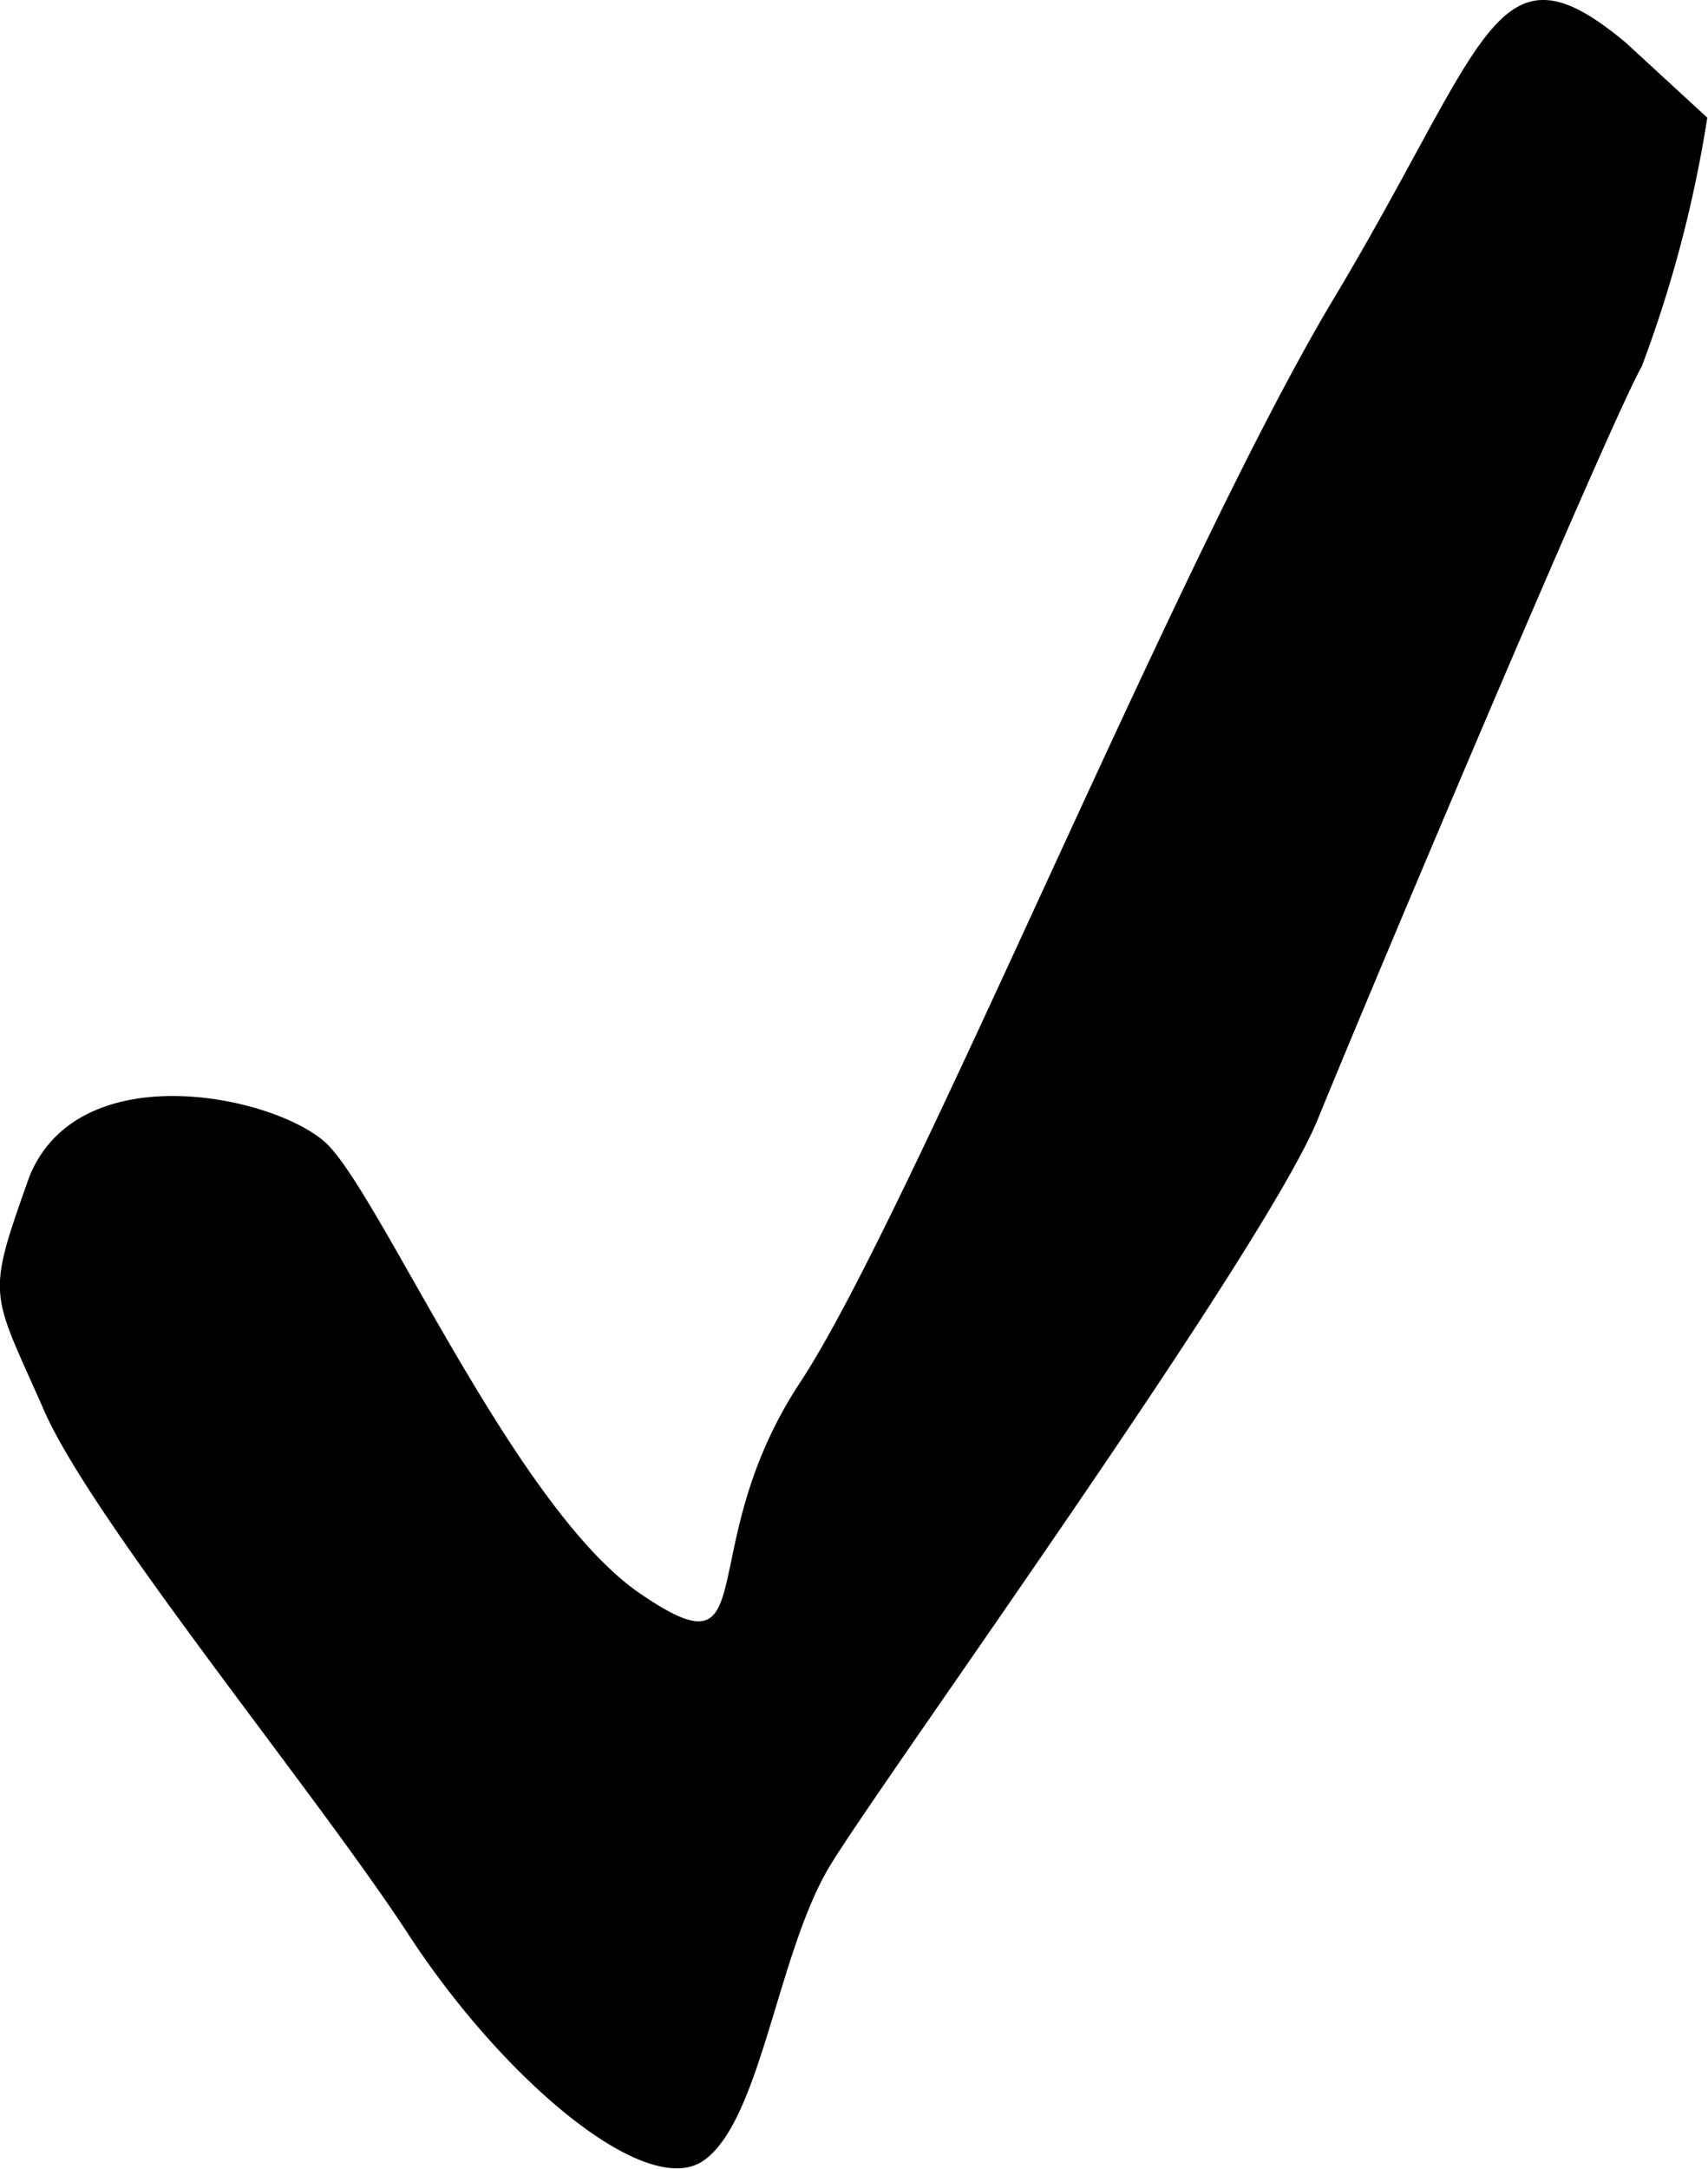 <svg xmlns="http://www.w3.org/2000/svg" width="9.455" height="12" viewBox="0 0 9.455 12">
    <path
        d="M9.001.237c-.726-.608-.76-.016-1.623 1.424S5.041 6.72 4.429 7.649s-.182 1.648-.885 1.168-1.452-2.241-1.747-2.5-1.361-.48-1.634.192c-.24.673-.215.626.068 1.265.25.608 1.509 2.13 2.031 2.93s1.316 1.473 1.634 1.249.408-1.153.7-1.633 2.4-3.394 2.7-4.13 1.611-3.842 1.792-4.162A6.921 6.921 0 009.451.651z"/>
</svg>
